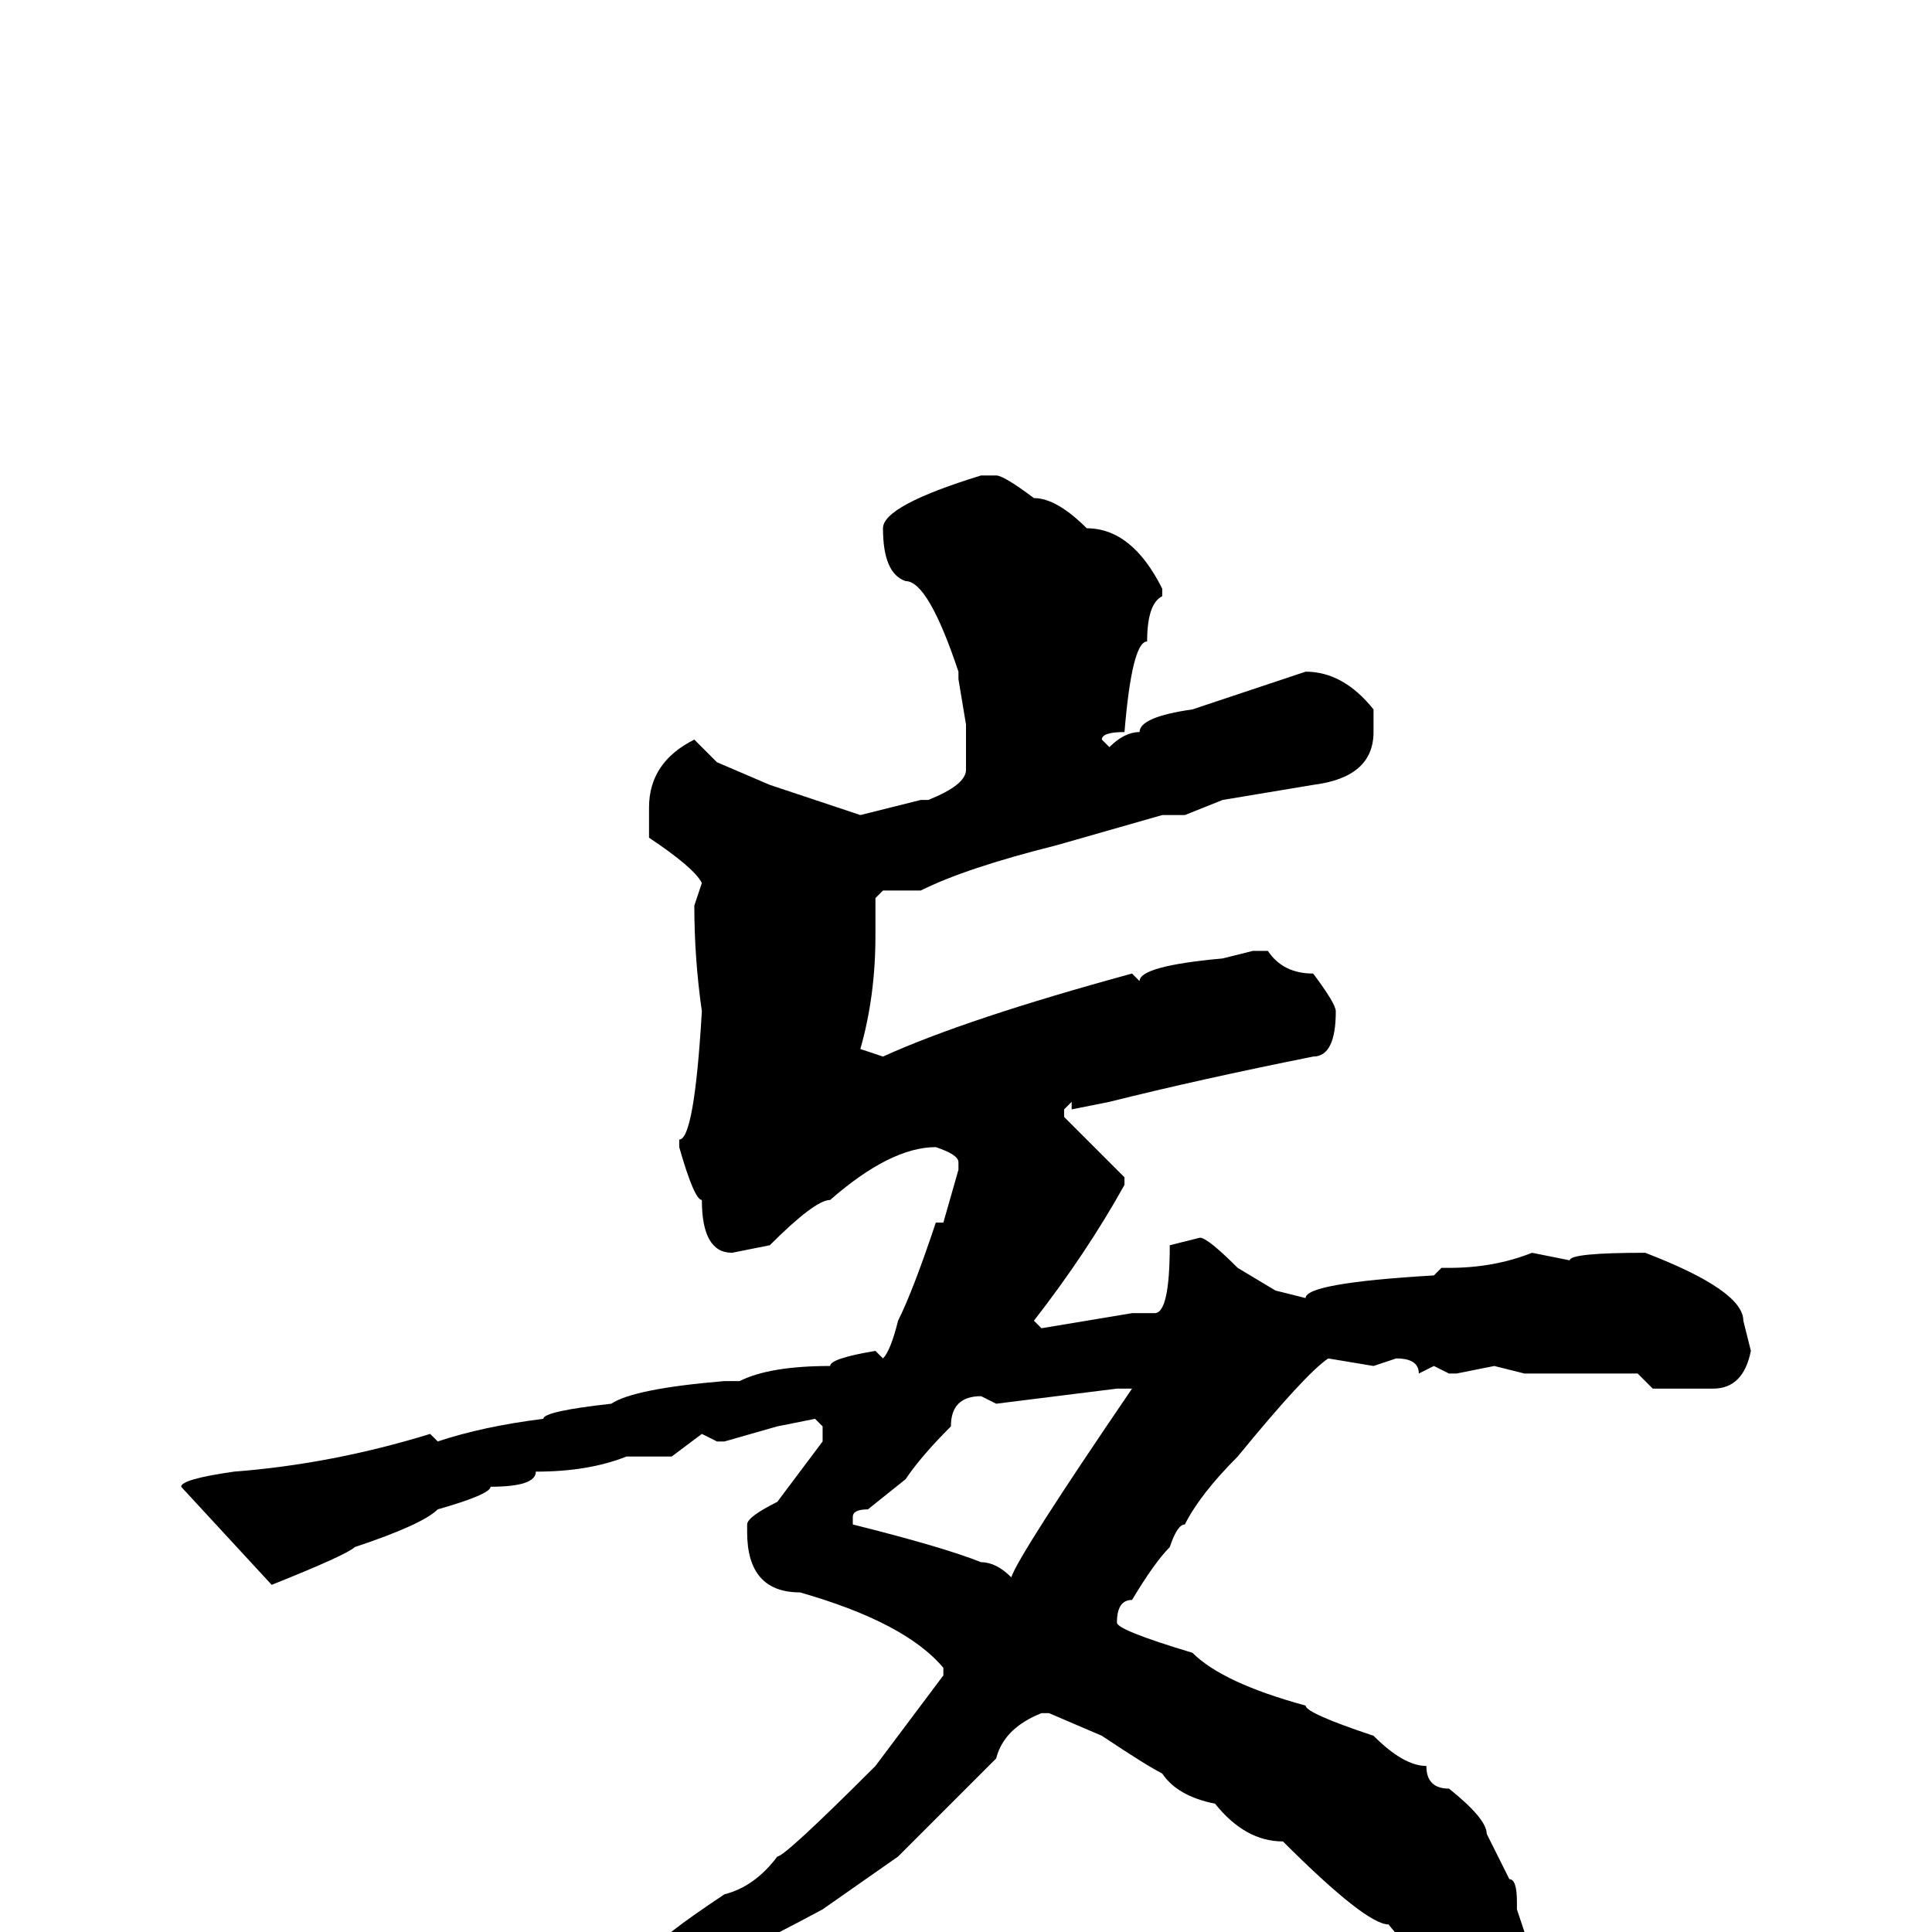 <svg xmlns="http://www.w3.org/2000/svg" viewBox="0 -256 256 256">
	<path fill="#000000" d="M132 -193Q133 -193 137 -190Q140 -190 144 -186Q150 -186 154 -178V-177Q152 -176 152 -171Q150 -171 149 -159Q146 -159 146 -158L147 -157Q149 -159 151 -159Q151 -161 158 -162L164 -164L173 -167Q178 -167 182 -162V-161V-159Q182 -153 174 -152L162 -150L157 -148H154L140 -144Q128 -141 122 -138H117L116 -137V-135V-134V-132Q116 -124 114 -117L117 -116Q128 -121 150 -127L151 -126Q151 -128 162 -129L166 -130H168Q170 -127 174 -127Q177 -123 177 -122Q177 -116 174 -116Q159 -113 147 -110L142 -109V-110L141 -109V-108L149 -100V-99Q144 -90 137 -81L138 -80L150 -82H153Q155 -82 155 -91L159 -92Q160 -92 164 -88L169 -85L173 -84Q173 -86 190 -87L191 -88H192Q198 -88 203 -90L208 -89Q208 -90 218 -90Q231 -85 231 -81L232 -77Q231 -72 227 -72H223H219L217 -74H209H205H204H202L198 -75L193 -74H192L190 -75L188 -74Q188 -76 185 -76L182 -75L176 -76Q173 -74 164 -63Q159 -58 157 -54Q156 -54 155 -51Q153 -49 150 -44Q148 -44 148 -41Q148 -40 158 -37Q162 -33 173 -30Q173 -29 182 -26Q186 -22 189 -22Q189 -19 192 -19Q197 -15 197 -13L200 -7Q201 -7 201 -4V-3L202 0Q201 5 197 5Q194 5 192 3H191Q187 3 184 -1Q181 -1 170 -12Q165 -12 161 -17Q156 -18 154 -21Q152 -22 146 -26L139 -29H138Q133 -27 132 -23L119 -10L109 -3Q96 4 92 5Q91 7 87 9Q86 10 74 13L61 18H60V17V16Q60 15 63 15Q63 13 65 13Q69 11 71 11L83 4L86 1L87 2Q87 1 96 -5Q100 -6 103 -10Q104 -10 116 -22L125 -34V-35Q120 -41 106 -45Q99 -45 99 -53V-54Q99 -55 103 -57L109 -65V-67L108 -68L103 -67L96 -65H95L93 -66L89 -63H86H83Q78 -61 71 -61Q71 -59 65 -59Q65 -58 58 -56Q56 -54 47 -51Q46 -50 36 -46L24 -59Q24 -60 31 -61Q44 -62 57 -66L58 -65Q64 -67 72 -68Q72 -69 81 -70Q84 -72 96 -73H98Q102 -75 110 -75Q110 -76 116 -77L117 -76Q118 -77 119 -81Q121 -85 124 -94H125L127 -101V-102Q127 -103 124 -104Q118 -104 110 -97Q108 -97 102 -91L97 -90Q93 -90 93 -97Q92 -97 90 -104V-105Q92 -105 93 -122Q92 -129 92 -136L93 -139Q92 -141 86 -145V-149Q86 -155 92 -158L95 -155L102 -152L114 -148L122 -150H123Q128 -152 128 -154V-157V-158V-160L127 -166V-167Q123 -179 120 -179Q117 -180 117 -186Q117 -189 130 -193ZM132 -70L130 -71Q126 -71 126 -67Q122 -63 120 -60L115 -56Q113 -56 113 -55V-54Q125 -51 130 -49Q132 -49 134 -47Q135 -50 150 -72H148Z"/>
</svg>